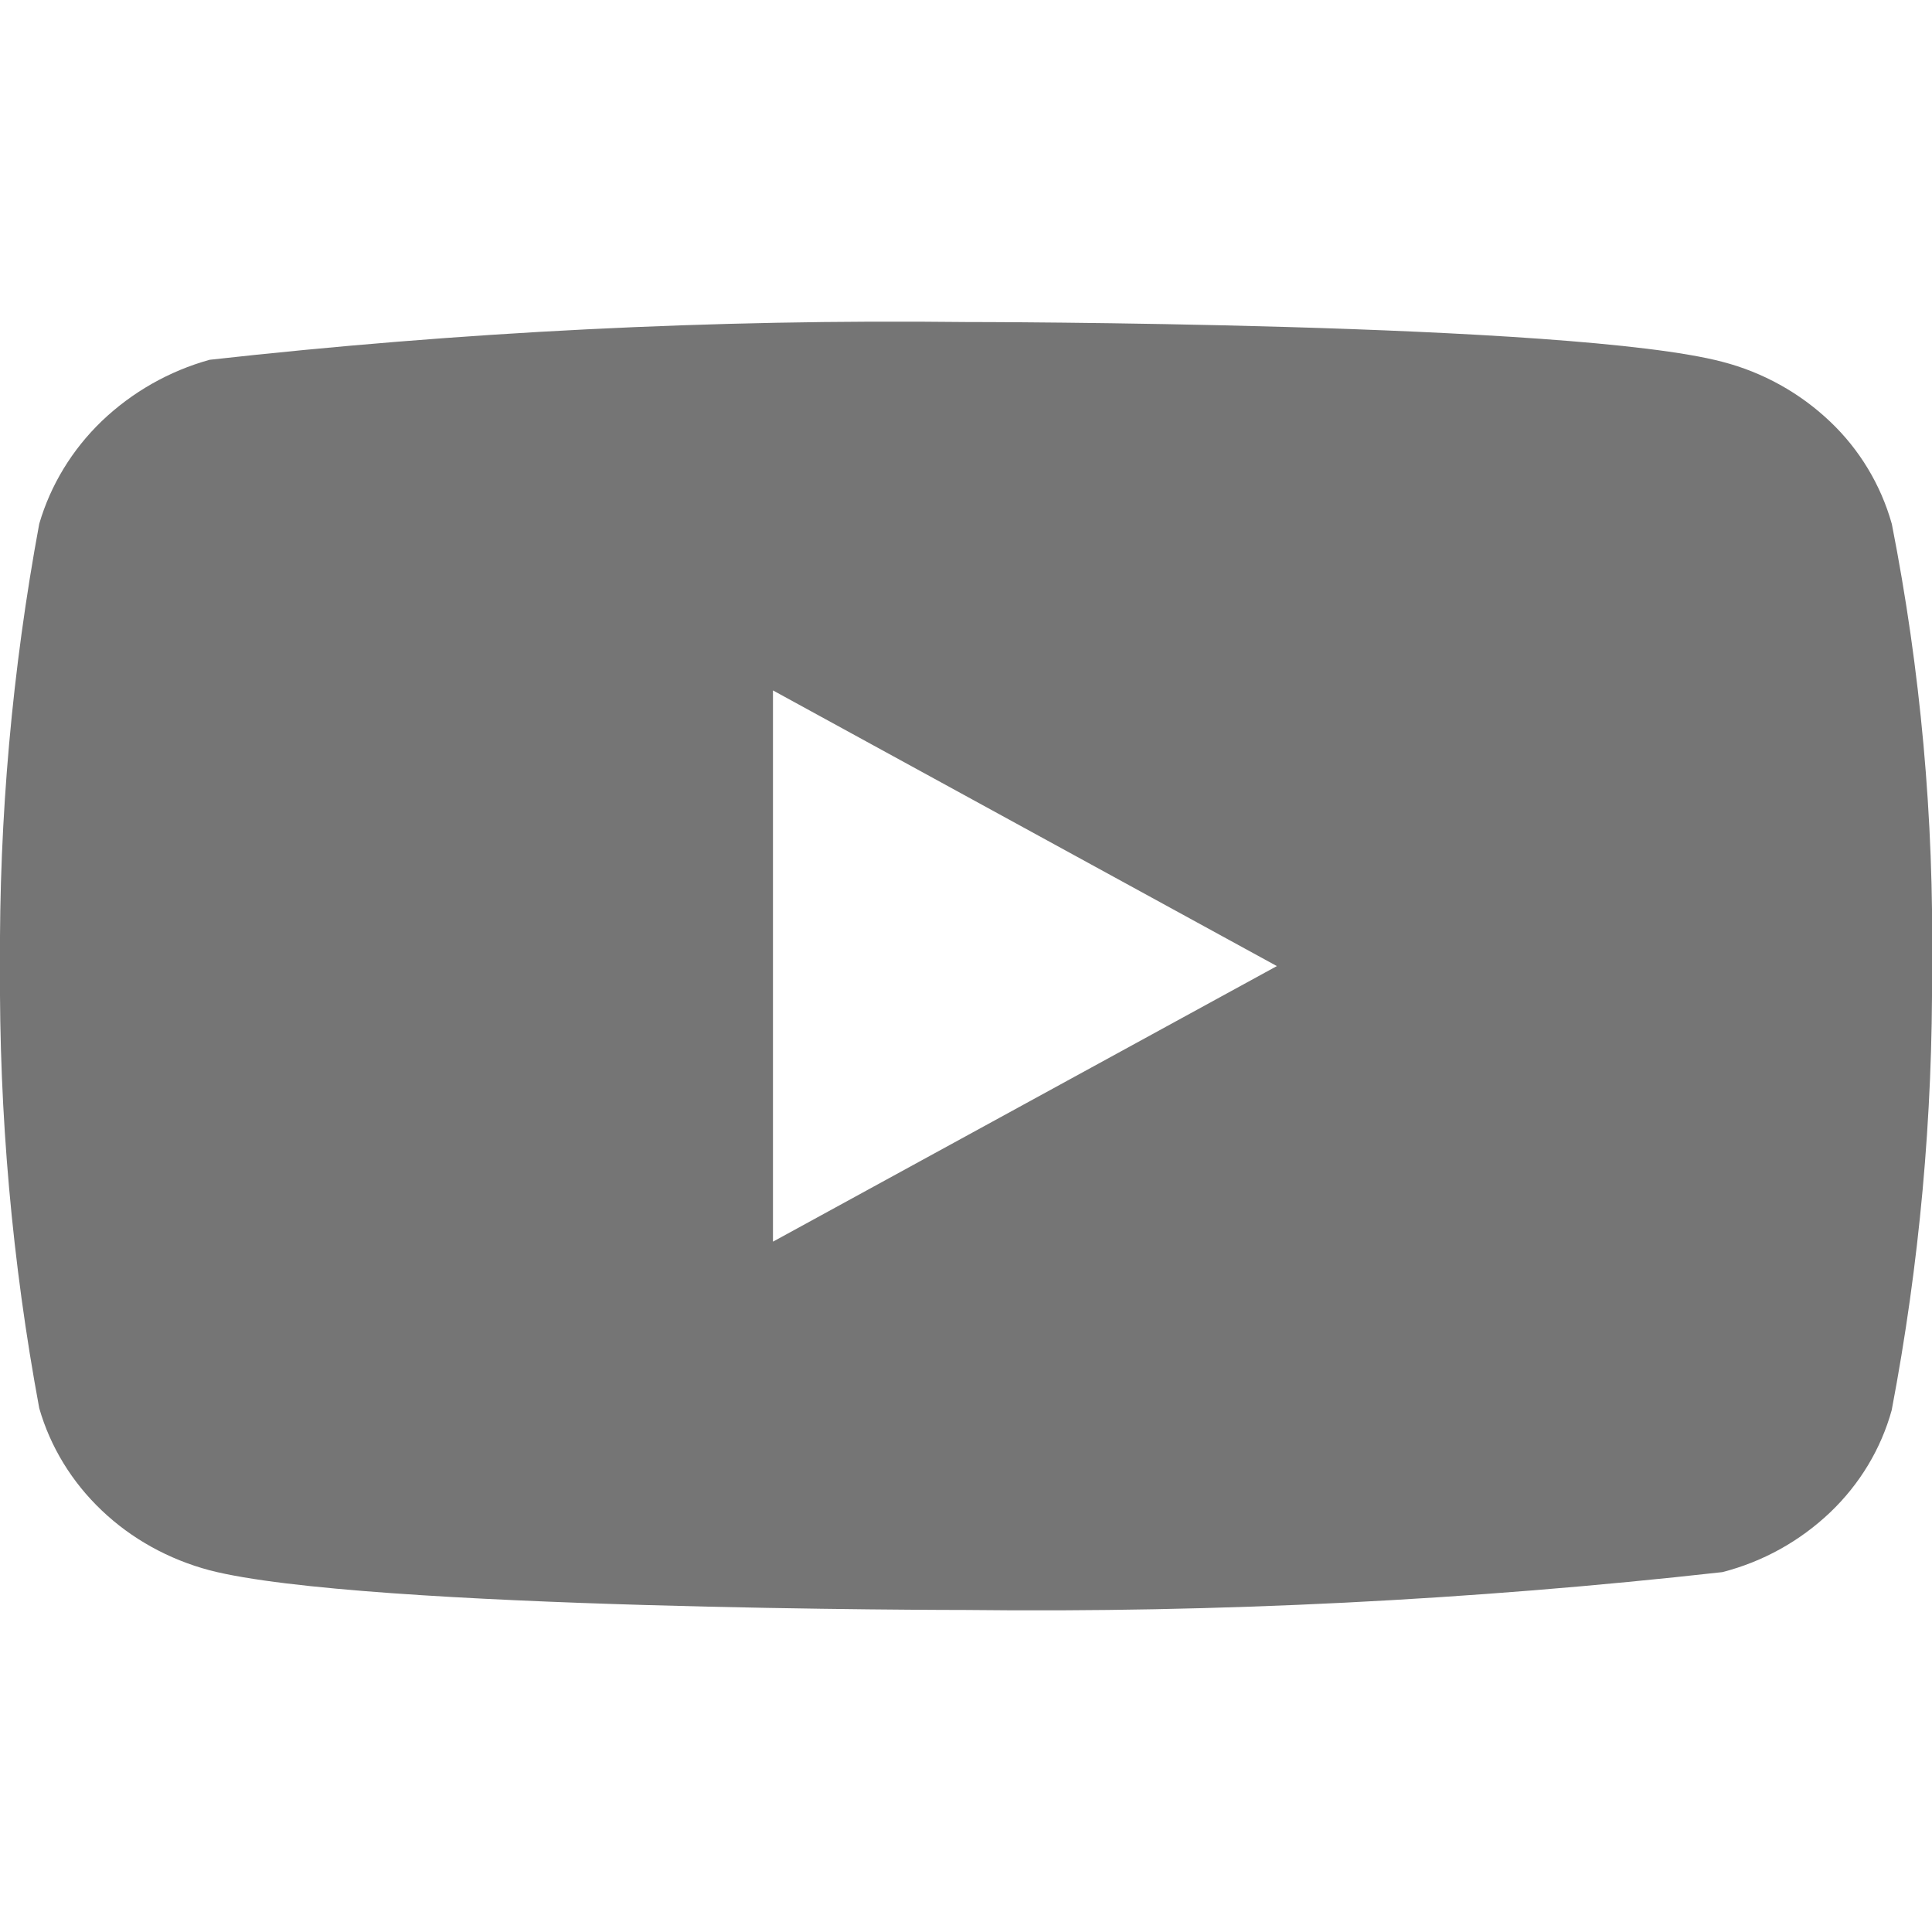 <svg width="22" height="22" viewBox="0 0 22 22" fill="none" xmlns="http://www.w3.org/2000/svg">
<g clip-path="url(#clip0)">
<path d="M21.542 5.965C21.417 5.52 21.174 5.118 20.84 4.801C20.495 4.473 20.073 4.239 19.613 4.12C17.892 3.667 10.995 3.667 10.995 3.667C8.119 3.634 5.245 3.778 2.387 4.097C1.927 4.225 1.506 4.464 1.16 4.794C0.821 5.12 0.576 5.523 0.447 5.964C0.139 7.625 -0.011 9.311 -4.46003e-05 11C-0.011 12.688 0.138 14.373 0.447 16.036C0.573 16.475 0.818 16.876 1.158 17.199C1.498 17.523 1.921 17.757 2.387 17.881C4.131 18.333 10.995 18.333 10.995 18.333C13.873 18.366 16.752 18.222 19.613 17.902C20.073 17.784 20.495 17.55 20.84 17.222C21.179 16.899 21.42 16.496 21.541 16.058C21.857 14.398 22.011 12.711 22 11.021C22.024 9.324 21.87 7.629 21.542 5.964V5.965ZM8.802 14.139V7.862L14.54 11.001L8.802 14.139Z" fill="#757575"/>
</g>
<defs>
<clipPath id="clip0">
<rect width="22" height="22" fill="white"/>
</clipPath>
</defs>
</svg>
